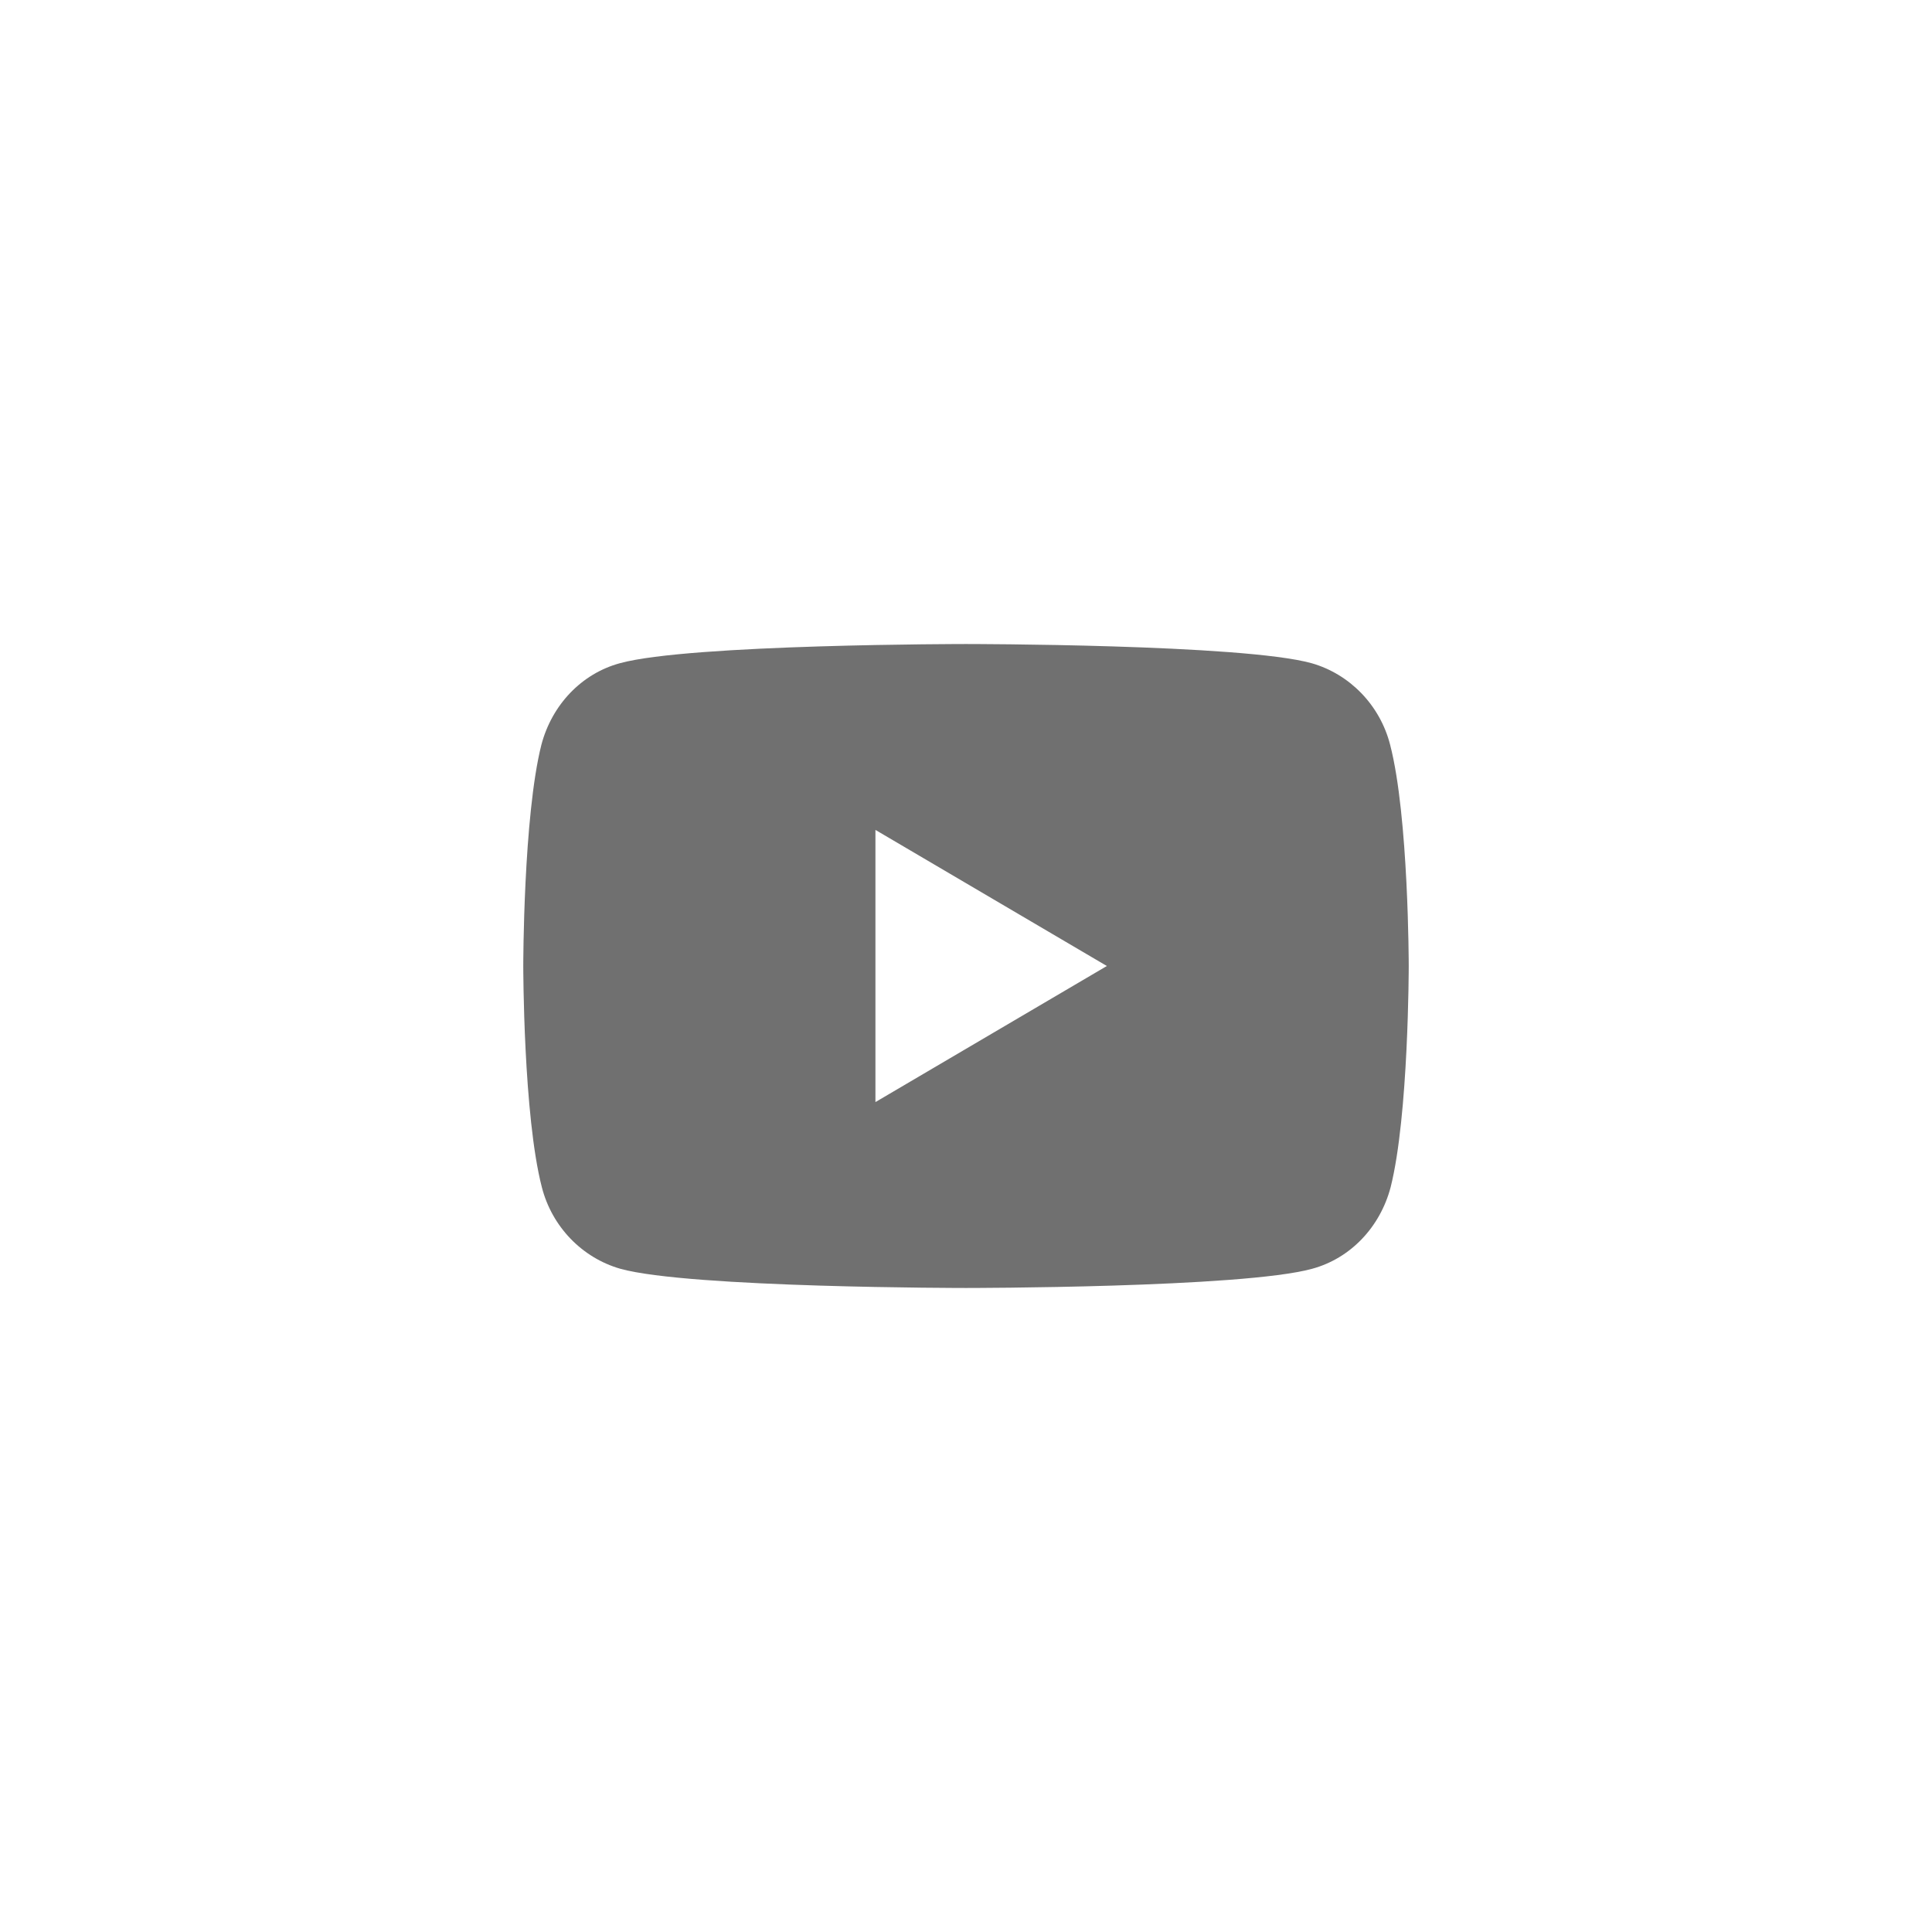 <svg width="32" height="32" viewBox="0 0 32 32" fill="none" xmlns="http://www.w3.org/2000/svg">
<path d="M23.025 12.336C22.858 11.682 22.358 11.166 21.725 10.985C20.583 10.667 16 10.667 16 10.667C16 10.667 11.417 10.667 10.267 10.985C9.633 11.157 9.142 11.673 8.967 12.336C8.667 13.523 8.667 16 8.667 16C8.667 16 8.667 18.477 8.975 19.665C9.142 20.318 9.642 20.834 10.275 21.015C11.417 21.333 16 21.333 16 21.333C16 21.333 20.583 21.333 21.733 21.015C22.367 20.843 22.858 20.327 23.033 19.665C23.333 18.477 23.333 16 23.333 16C23.333 16 23.333 13.523 23.025 12.336ZM14.5 18.254V13.746L18.333 16L14.5 18.254Z" fill="#707070"/>
</svg>
